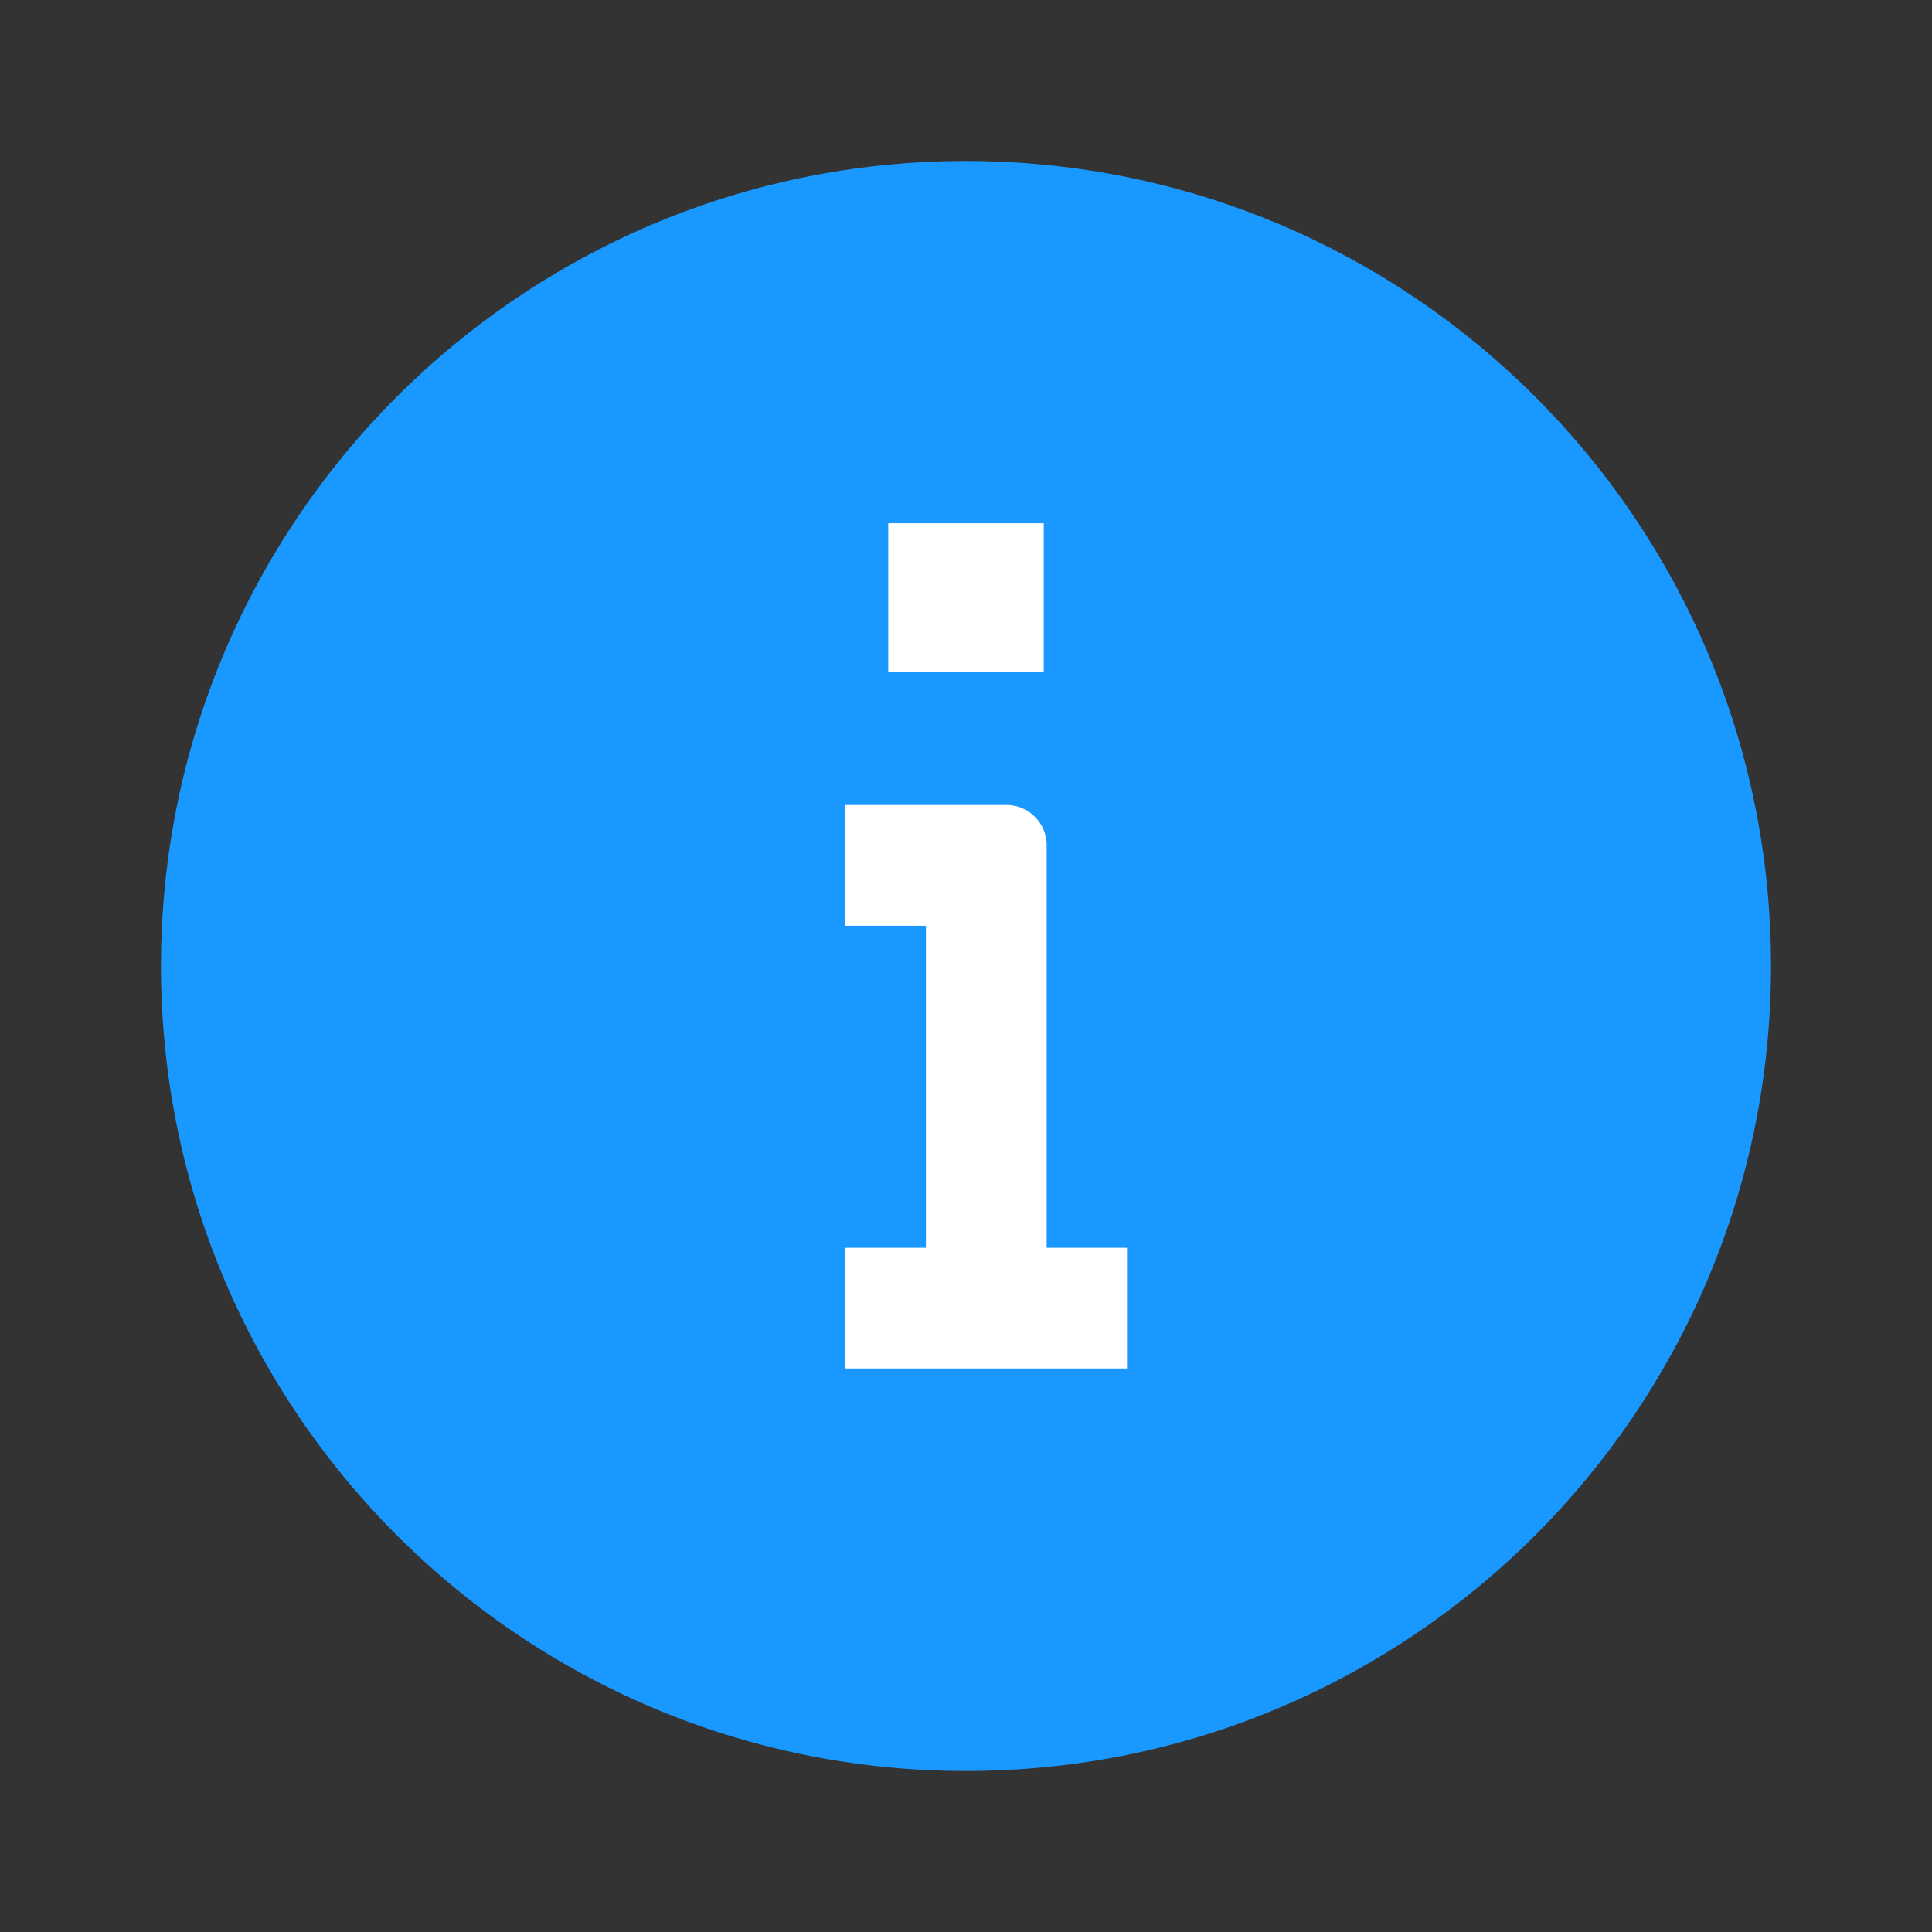 <svg width="24" height="24" fill="none" xmlns="http://www.w3.org/2000/svg"><rect width="100%" height="100%" fill="#333333" stroke="none"/><path d="M22 12c0 5.523-4.477 10-10 10S2 17.523 2 12 6.477 2 12 2s10 4.477 10 10z" fill="#1998FF"/><path d="M10.5 10h2.002a.5.5 0 01.5.5v5H14V17h-3.5v-1.5h1.002v-4H10.5V10zM11.034 8.348h1.932V6.5h-1.932v1.848z" fill="#fff"/></svg>